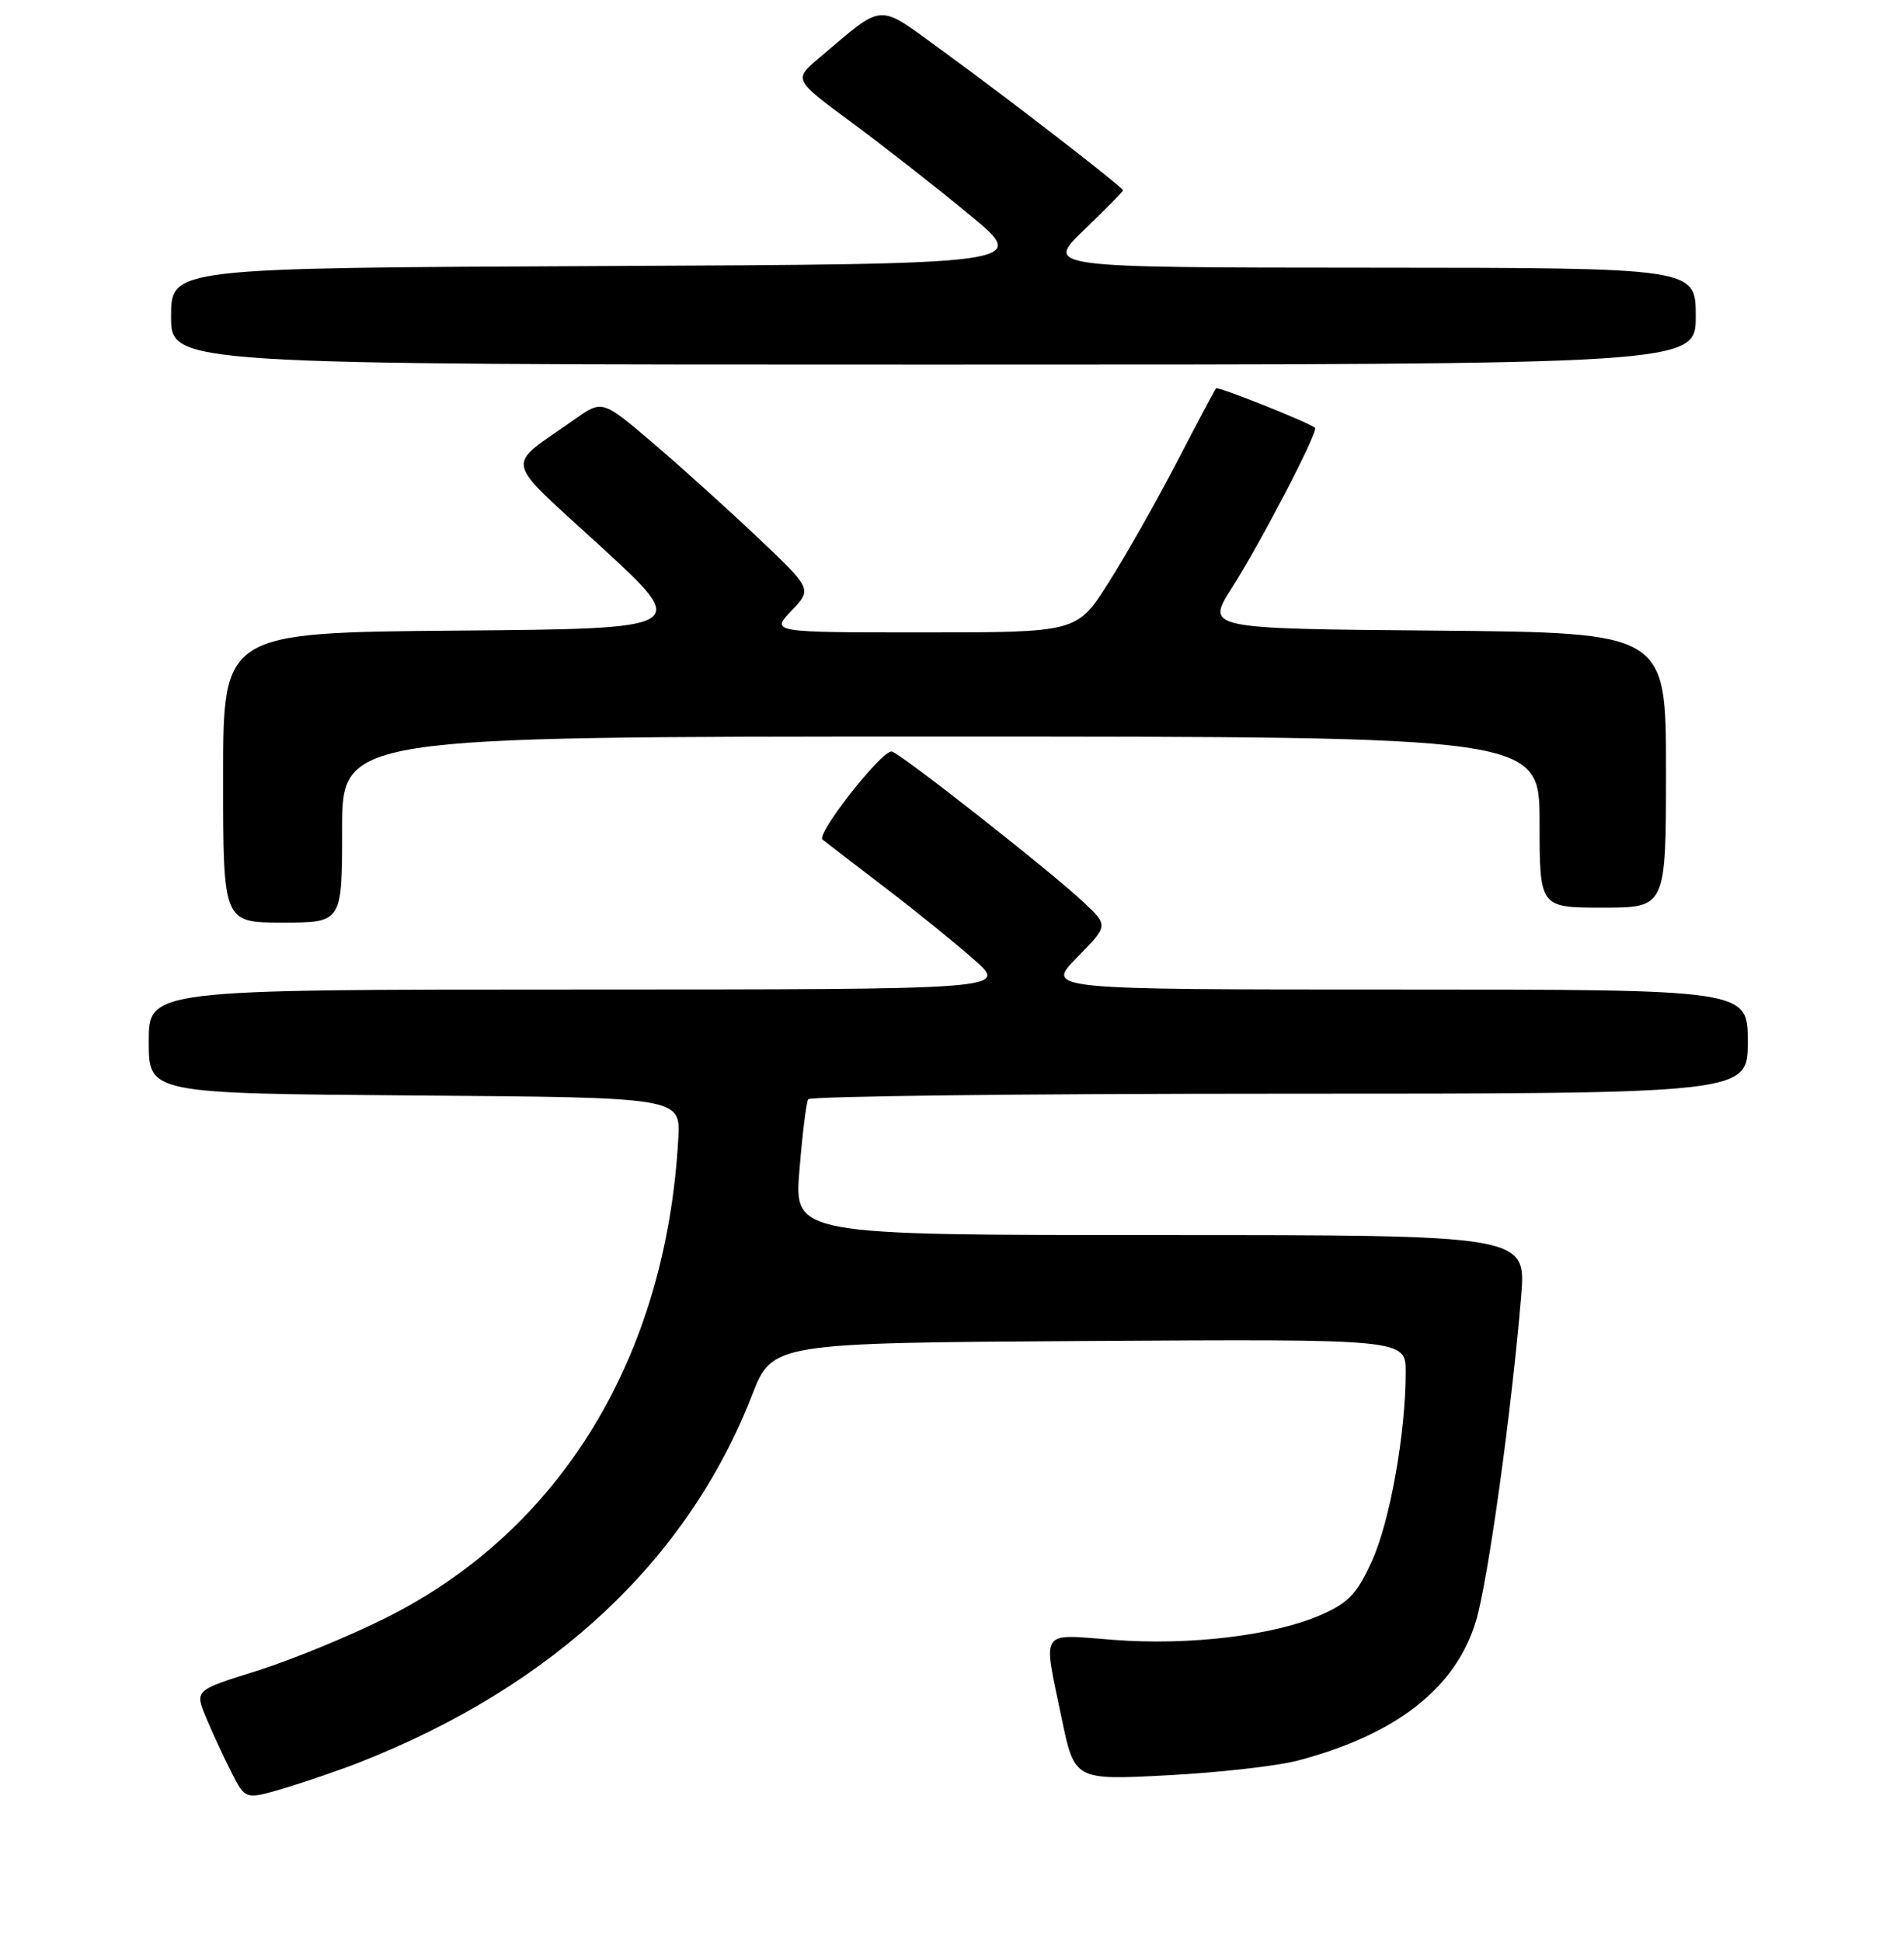 <?xml version="1.0" encoding="UTF-8" standalone="no"?>
<!DOCTYPE svg PUBLIC "-//W3C//DTD SVG 1.1//EN" "http://www.w3.org/Graphics/SVG/1.1/DTD/svg11.dtd" >
<svg xmlns="http://www.w3.org/2000/svg" xmlns:xlink="http://www.w3.org/1999/xlink" version="1.1" viewBox="0 0 256 261">
 <g >
 <path fill="currentColor"
d=" M 48.50 236.81 C 74.41 226.60 92.48 209.67 101.12 187.50 C 103.85 180.50 103.85 180.50 146.43 180.24 C 189.00 179.98 189.00 179.98 189.00 184.42 C 189.00 192.62 186.89 204.46 184.47 209.79 C 182.48 214.18 181.33 215.41 177.68 217.02 C 171.39 219.81 159.93 221.20 149.75 220.41 C 139.64 219.64 140.22 218.77 142.73 230.89 C 144.47 239.27 144.47 239.27 156.98 238.61 C 163.87 238.25 171.75 237.36 174.51 236.63 C 187.79 233.12 195.77 226.86 198.47 217.81 C 200.07 212.46 203.25 189.56 204.52 174.25 C 205.21 166.00 205.21 166.00 155.99 166.00 C 106.76 166.00 106.76 166.00 107.49 157.25 C 107.88 152.44 108.41 148.16 108.66 147.75 C 108.91 147.34 137.44 147.00 172.06 147.00 C 235.00 147.00 235.00 147.00 235.00 140.00 C 235.00 133.00 235.00 133.00 187.79 133.00 C 140.58 133.00 140.58 133.00 144.80 128.70 C 149.02 124.41 149.02 124.41 145.76 121.33 C 141.33 117.15 120.77 101.00 119.87 101.00 C 118.42 101.00 109.71 112.11 110.59 112.84 C 111.09 113.25 114.88 116.16 119.00 119.30 C 123.12 122.45 128.53 126.82 131.00 129.01 C 135.50 132.99 135.50 132.99 77.75 133.00 C 20.00 133.00 20.00 133.00 20.00 139.99 C 20.00 146.97 20.00 146.97 55.75 147.24 C 91.50 147.50 91.50 147.50 91.20 153.00 C 89.59 182.39 75.41 205.67 51.95 217.42 C 46.92 219.94 39.06 223.16 34.49 224.59 C 26.18 227.18 26.18 227.18 27.70 230.84 C 28.54 232.85 30.07 236.16 31.11 238.20 C 32.99 241.90 32.99 241.90 38.24 240.34 C 41.13 239.48 45.75 237.89 48.50 236.81 Z  M 46.00 111.50 C 46.00 99.00 46.00 99.00 126.50 99.00 C 207.00 99.00 207.00 99.00 207.00 110.50 C 207.00 122.00 207.00 122.00 215.50 122.00 C 224.00 122.00 224.00 122.00 224.00 103.51 C 224.00 85.03 224.00 85.03 193.06 84.76 C 162.12 84.50 162.12 84.50 165.64 79.00 C 169.54 72.89 177.30 57.96 176.81 57.50 C 176.09 56.83 163.76 51.91 163.50 52.19 C 163.35 52.36 161.00 56.77 158.29 62.00 C 155.58 67.22 151.44 74.54 149.09 78.25 C 144.82 85.00 144.82 85.00 124.22 85.00 C 103.63 85.00 103.63 85.00 106.41 82.09 C 109.20 79.18 109.20 79.18 101.85 72.22 C 97.81 68.39 91.46 62.67 87.74 59.50 C 80.98 53.74 80.98 53.74 77.24 56.38 C 67.80 63.04 67.40 61.17 80.86 73.53 C 92.79 84.50 92.79 84.50 61.40 84.76 C 30.00 85.03 30.00 85.03 30.00 104.51 C 30.00 124.00 30.00 124.00 38.00 124.00 C 46.00 124.00 46.00 124.00 46.00 111.50 Z  M 228.00 42.50 C 228.00 36.00 228.00 36.00 184.25 35.98 C 140.50 35.96 140.50 35.96 145.75 30.91 C 148.64 28.13 151.00 25.74 151.00 25.59 C 151.00 25.18 135.47 13.18 126.64 6.77 C 117.79 0.34 119.06 0.26 110.10 7.82 C 106.70 10.70 106.70 10.70 114.60 16.53 C 118.94 19.74 126.07 25.32 130.44 28.94 C 138.39 35.50 138.39 35.50 80.69 35.76 C 23.00 36.02 23.00 36.02 23.00 42.51 C 23.00 49.00 23.00 49.00 125.50 49.00 C 228.00 49.00 228.00 49.00 228.00 42.50 Z "/>
</g>
</svg>